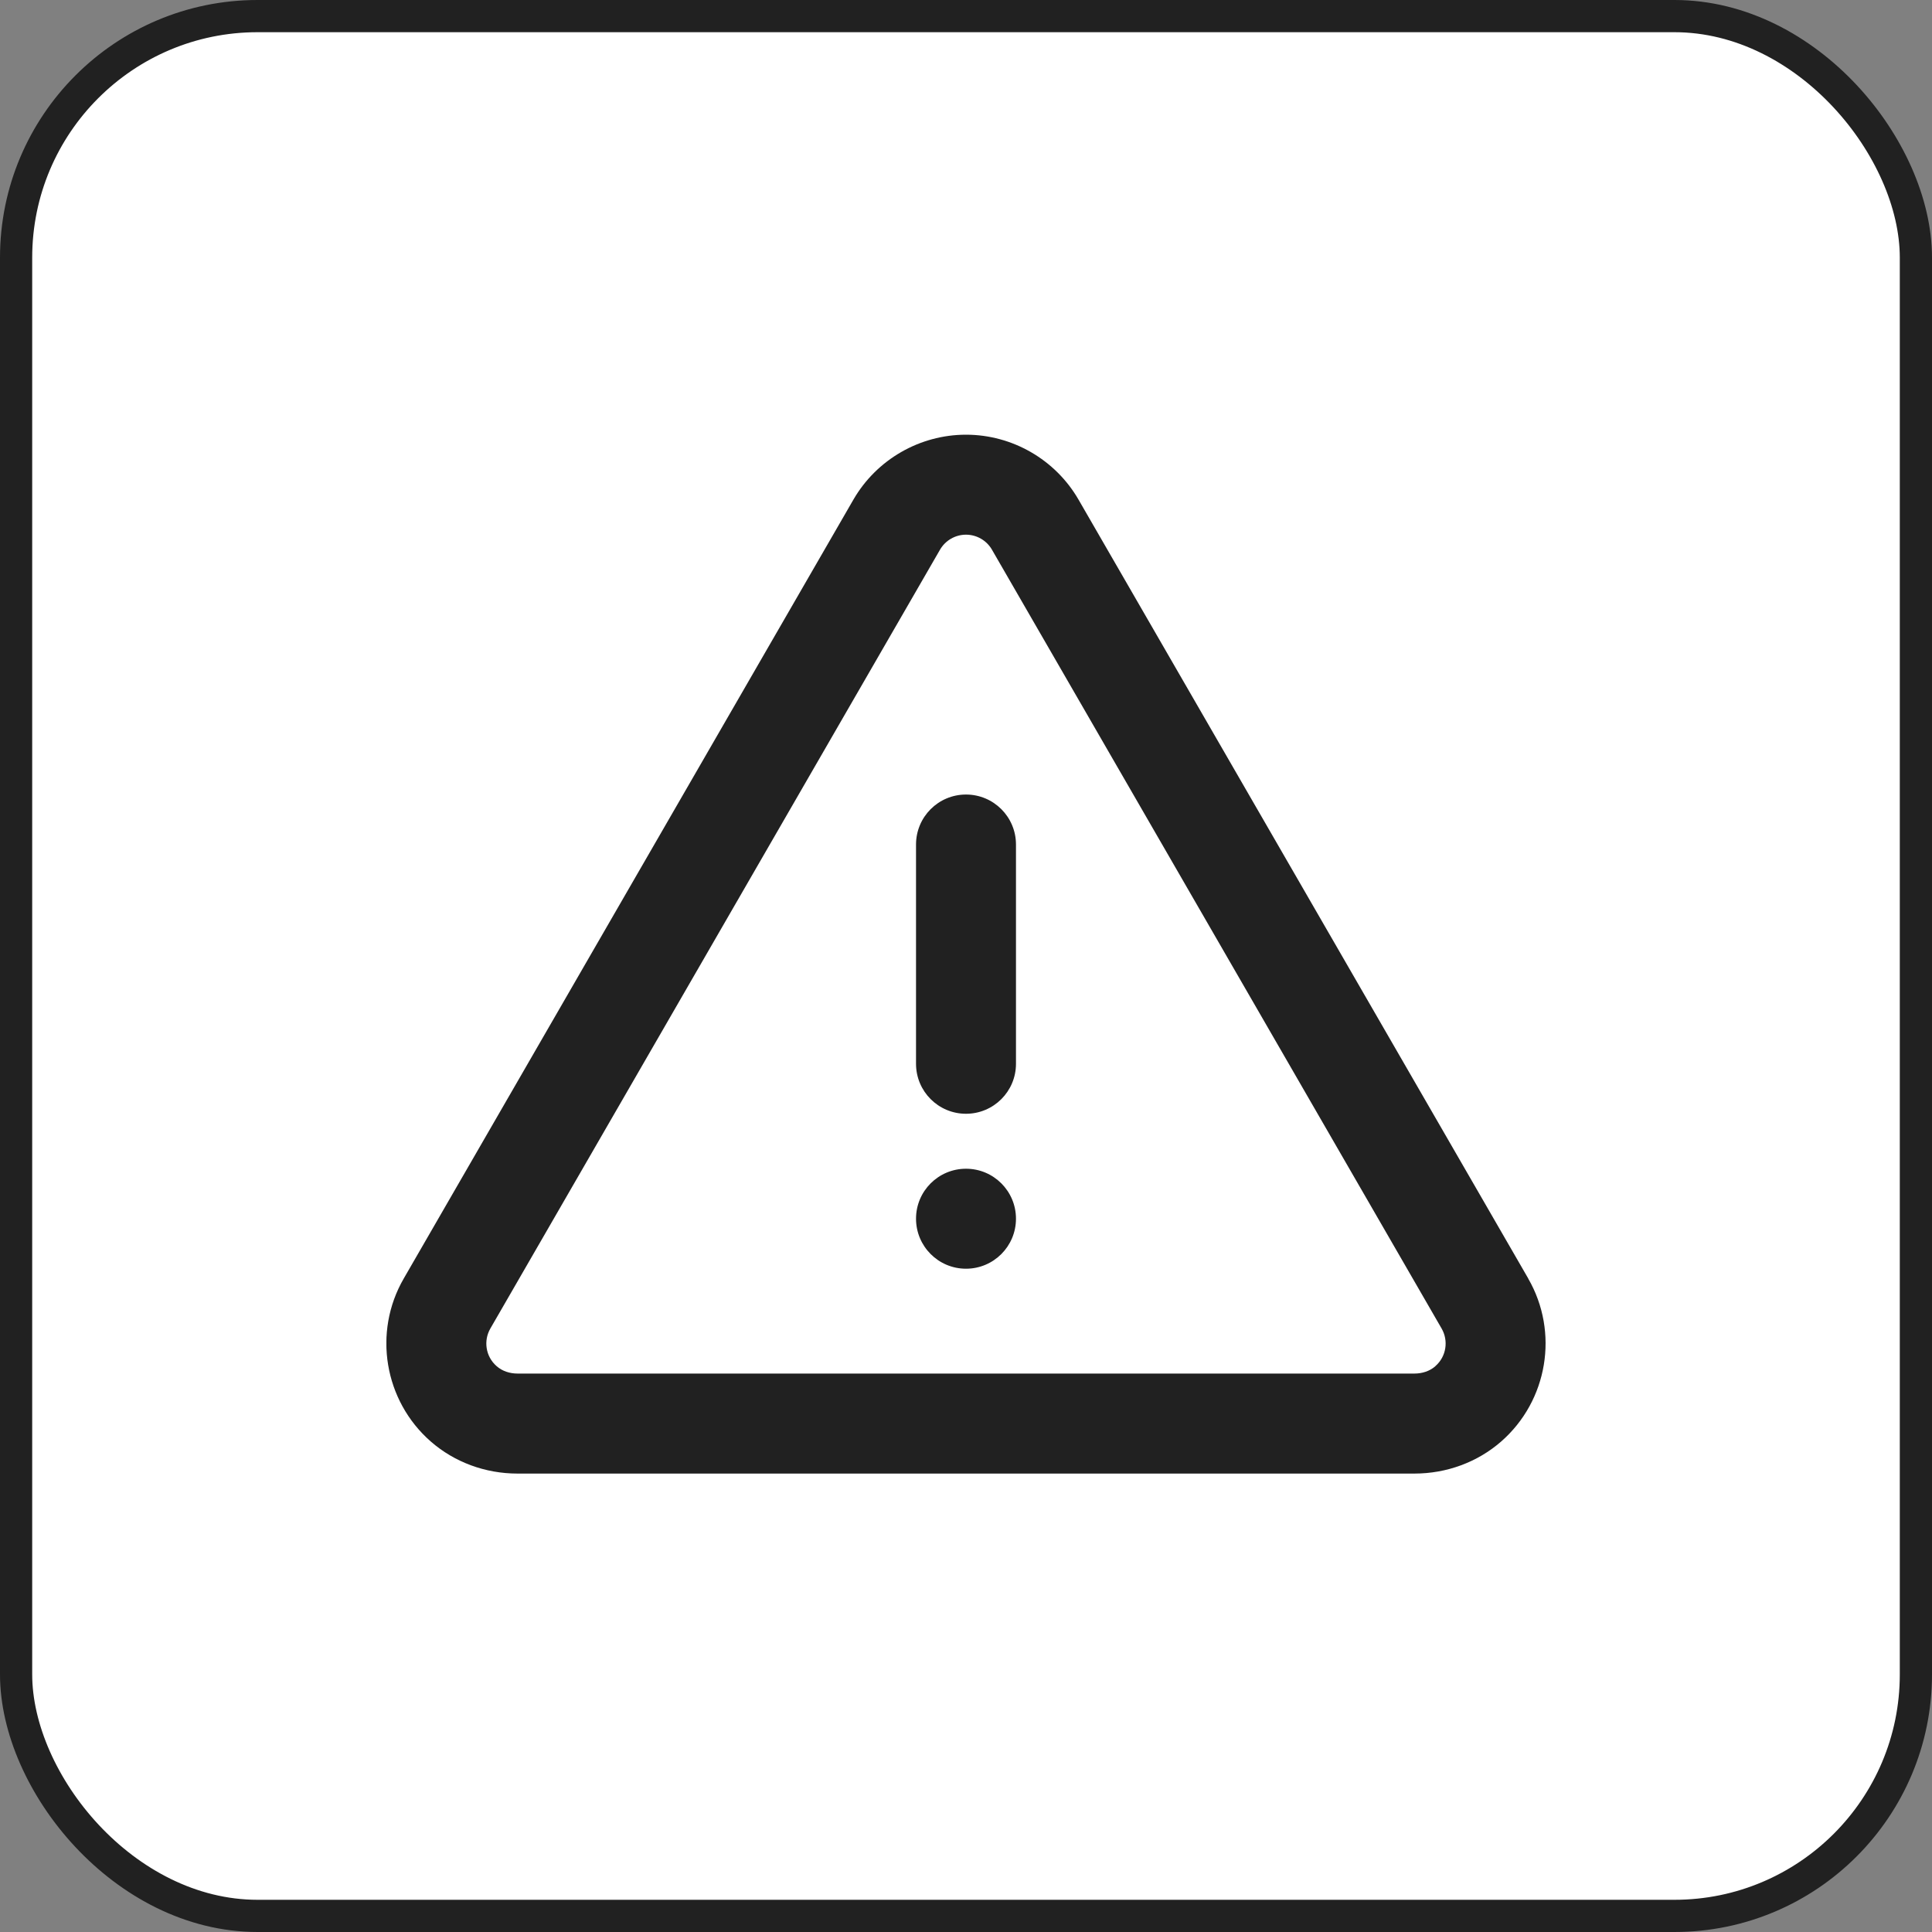 <svg width="60" height="60" viewBox="0 0 60 60" fill="none" xmlns="http://www.w3.org/2000/svg">
<rect x="0" y="0" width="60" height="60" fill="#808080" stroke="none"/>
<rect x="0.5" y="0.5" width="59" height="59" rx="7.5" fill="white"/>
<rect x="0.5" y="0.5" width="59" height="59" rx="7.5" stroke="#212121"/>
<g clip-path="url(#clip0_692_20750)">
<path fill-rule="evenodd" clip-rule="evenodd" d="M30 34.589C29.142 34.589 28.448 33.894 28.448 33.037V26.227C28.448 25.369 29.143 24.675 30 24.675C30.858 24.675 31.552 25.37 31.552 26.227V33.037C31.552 33.895 30.857 34.589 30 34.589Z" fill="#212121"/>
<path fill-rule="evenodd" clip-rule="evenodd" d="M30 39.401C29.142 39.401 28.448 38.705 28.448 37.848C28.448 36.99 29.143 36.296 30 36.296C30.858 36.296 31.552 36.991 31.552 37.848C31.552 38.706 30.857 39.401 30 39.401Z" fill="#212121"/>
<path d="M47.461 39.705L33.496 15.519C32.778 14.273 31.438 13.5 30 13.5C28.561 13.5 27.222 14.273 26.503 15.517L12.538 39.707C11.575 41.371 11.929 43.501 13.379 44.768C14.114 45.41 15.07 45.763 16.071 45.763H43.927C44.927 45.763 45.883 45.41 46.617 44.77C48.069 43.502 48.423 41.373 47.46 39.707L47.461 39.705ZM44.575 42.43C44.398 42.584 44.165 42.657 43.929 42.657H16.071C15.835 42.657 15.601 42.584 15.424 42.428C15.077 42.126 15.012 41.633 15.228 41.259L29.193 17.071C29.359 16.783 29.669 16.605 30 16.605C30.331 16.605 30.64 16.783 30.806 17.071L44.771 41.259C44.987 41.633 44.922 42.126 44.575 42.428V42.43Z" fill="#212121"/>
</g>
<defs>
<clipPath id="clip0_692_20750">
<rect width="36" height="32.263" fill="white" transform="translate(12 13.5)"/>
</clipPath>
</defs>
</svg>
